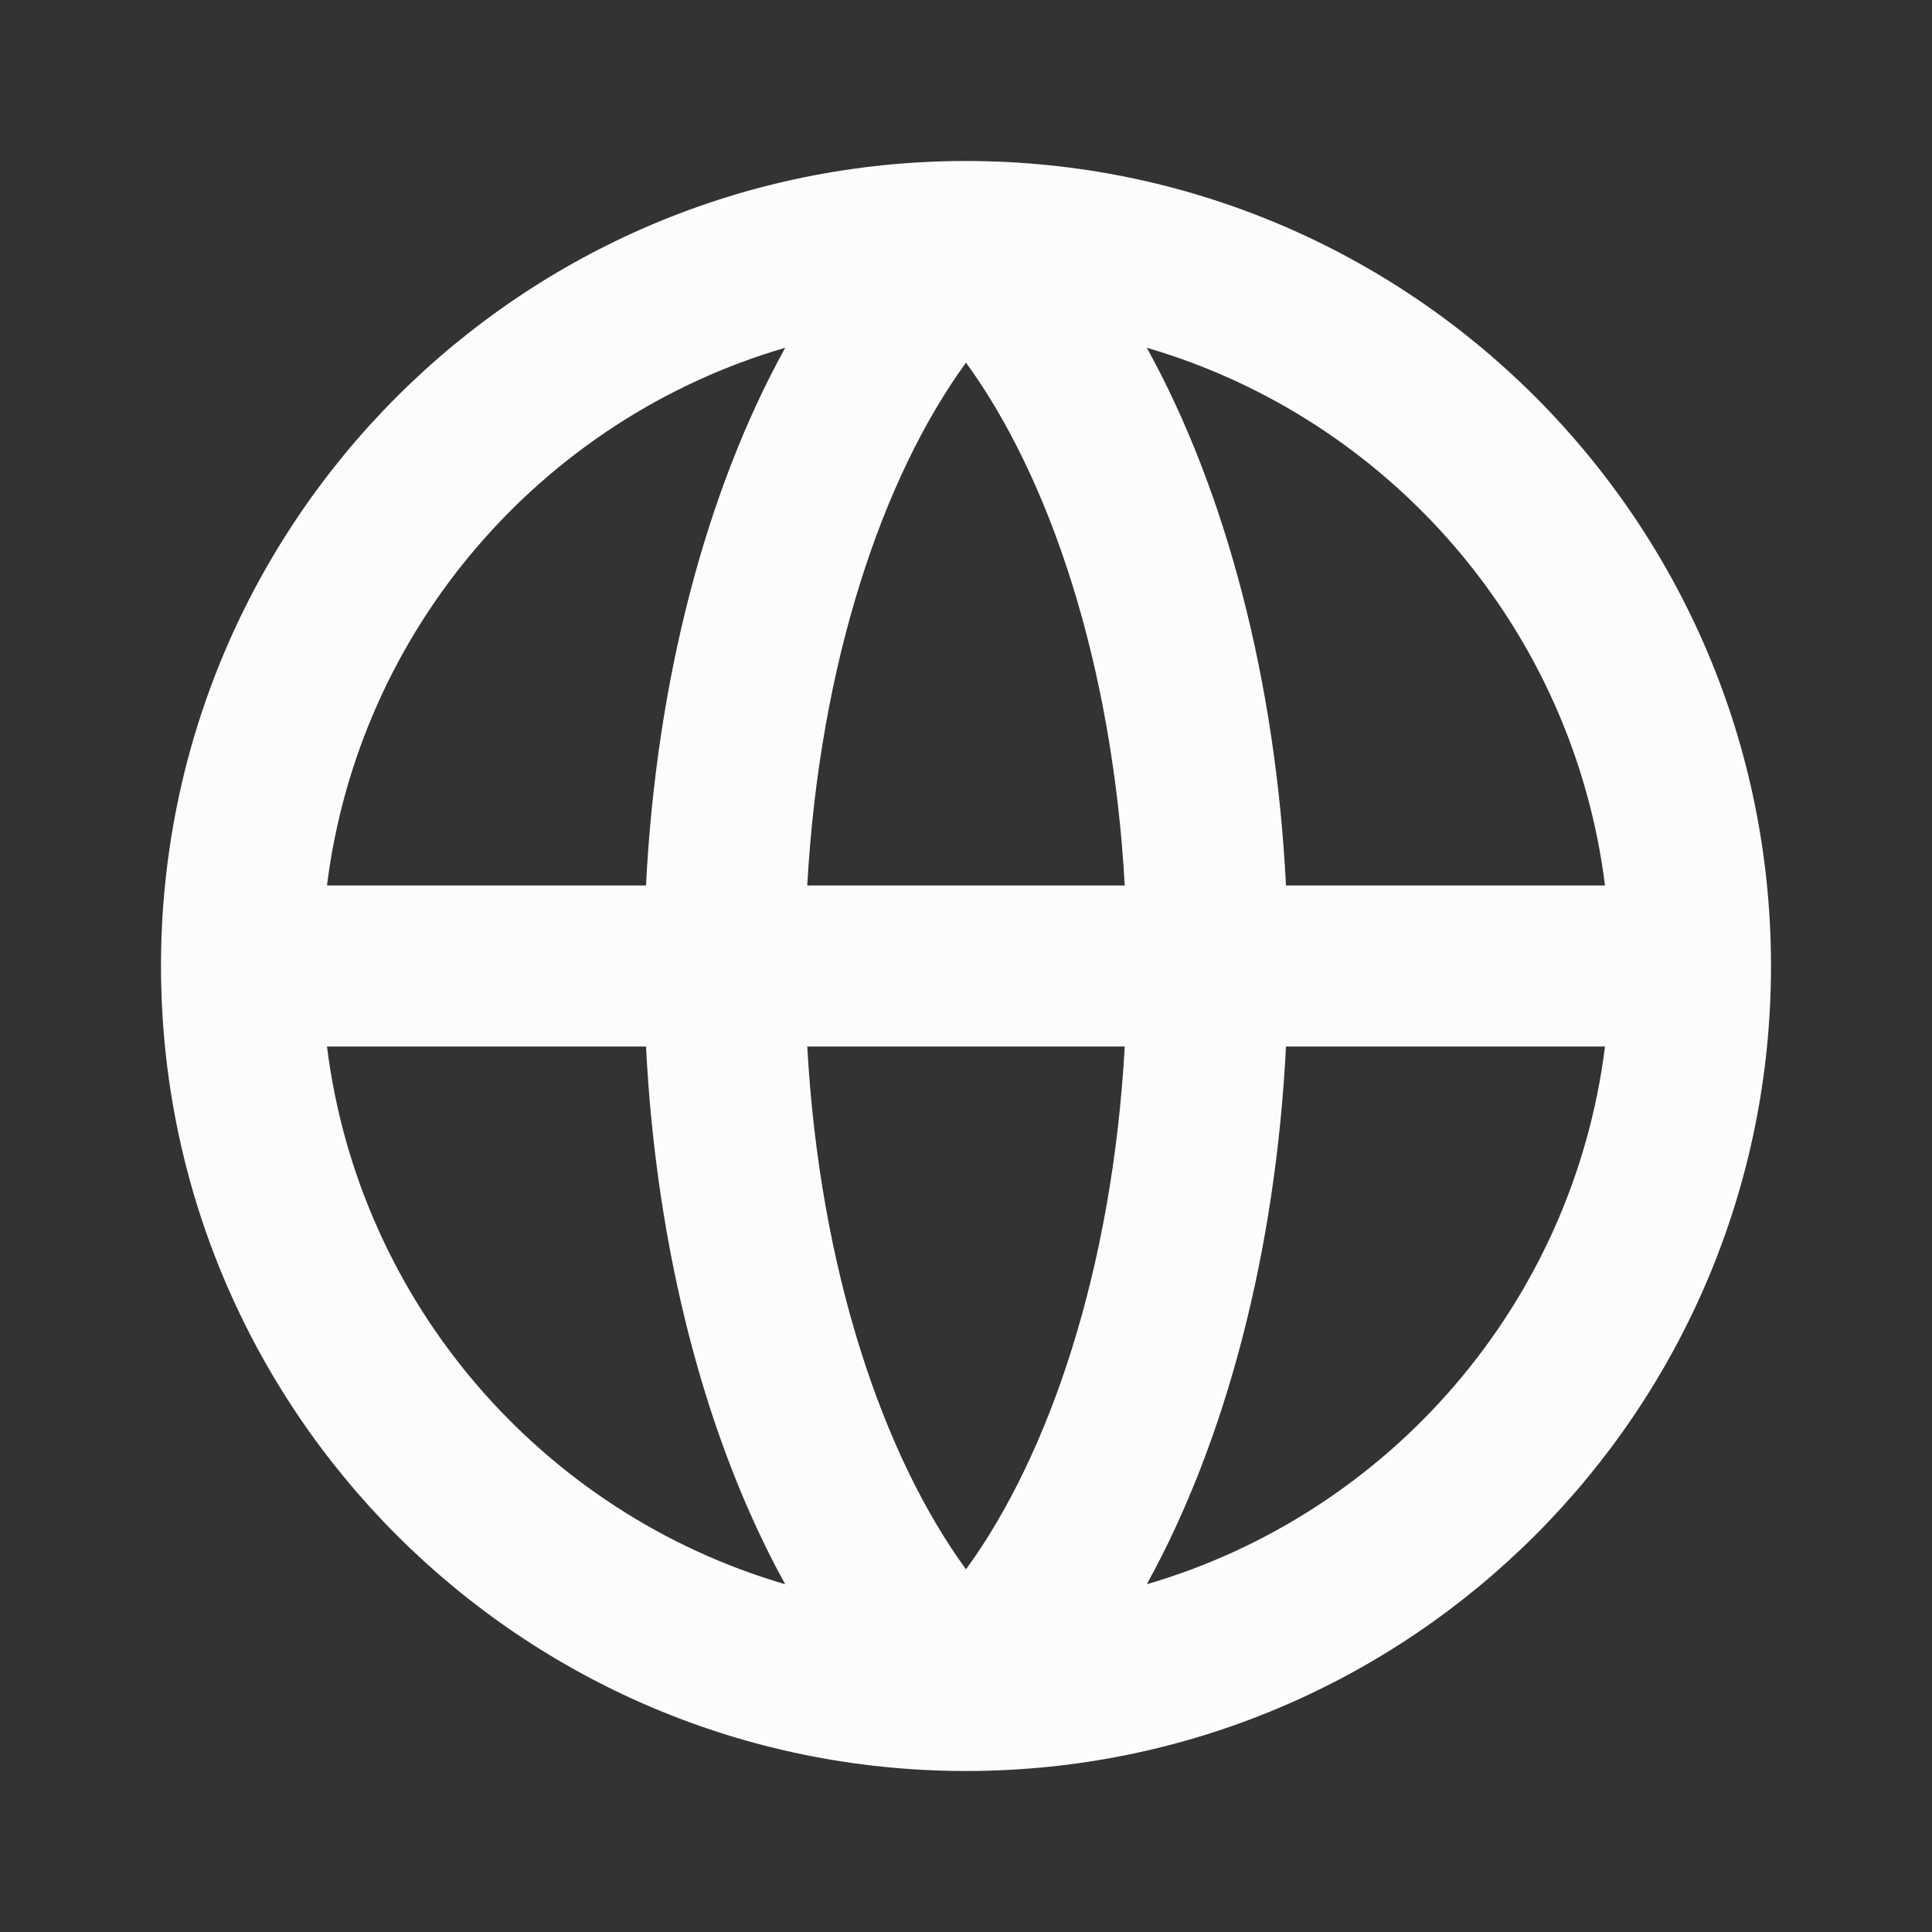 <svg width="24" height="24" viewBox="0 0 24 24" fill="none" xmlns="http://www.w3.org/2000/svg">
<rect x="0" y="0" width="24" height="24" fill="#333333" stroke="none"/>
<mask id="mask0_143_260" style="mask-type:alpha" maskUnits="userSpaceOnUse" x="0" y="0" width="24" height="24">
<rect width="24" height="24" fill="#D9D9D9"/>
</mask>
<g mask="url(#mask0_143_260)">
<path fill-rule="evenodd" clip-rule="evenodd" d="M4.062 11H8.025C8.153 8.46 8.767 6.108 9.754 4.32C6.739 5.2 4.46 7.808 4.062 11ZM12 4.505C10.966 5.924 10.182 8.232 10.028 11H13.972C13.818 8.232 13.034 5.924 12 4.505ZM13.972 13H10.028C10.182 15.768 10.966 18.076 12 19.495C13.034 18.076 13.818 15.768 13.972 13ZM9.754 19.68C8.767 17.892 8.153 15.54 8.025 13H4.062C4.46 16.192 6.739 18.8 9.754 19.68ZM14.246 19.68C15.233 17.892 15.847 15.54 15.975 13H19.938C19.54 16.192 17.261 18.8 14.246 19.68ZM19.938 11H15.975C15.847 8.46 15.233 6.108 14.246 4.32C17.261 5.2 19.54 7.808 19.938 11ZM2 12C2 6.477 6.477 2 12 2C17.523 2 22 6.477 22 12C22 17.523 17.523 22 12 22C6.477 22 2 17.523 2 12Z" fill="#FCFCFC"/>
</g>
</svg>
